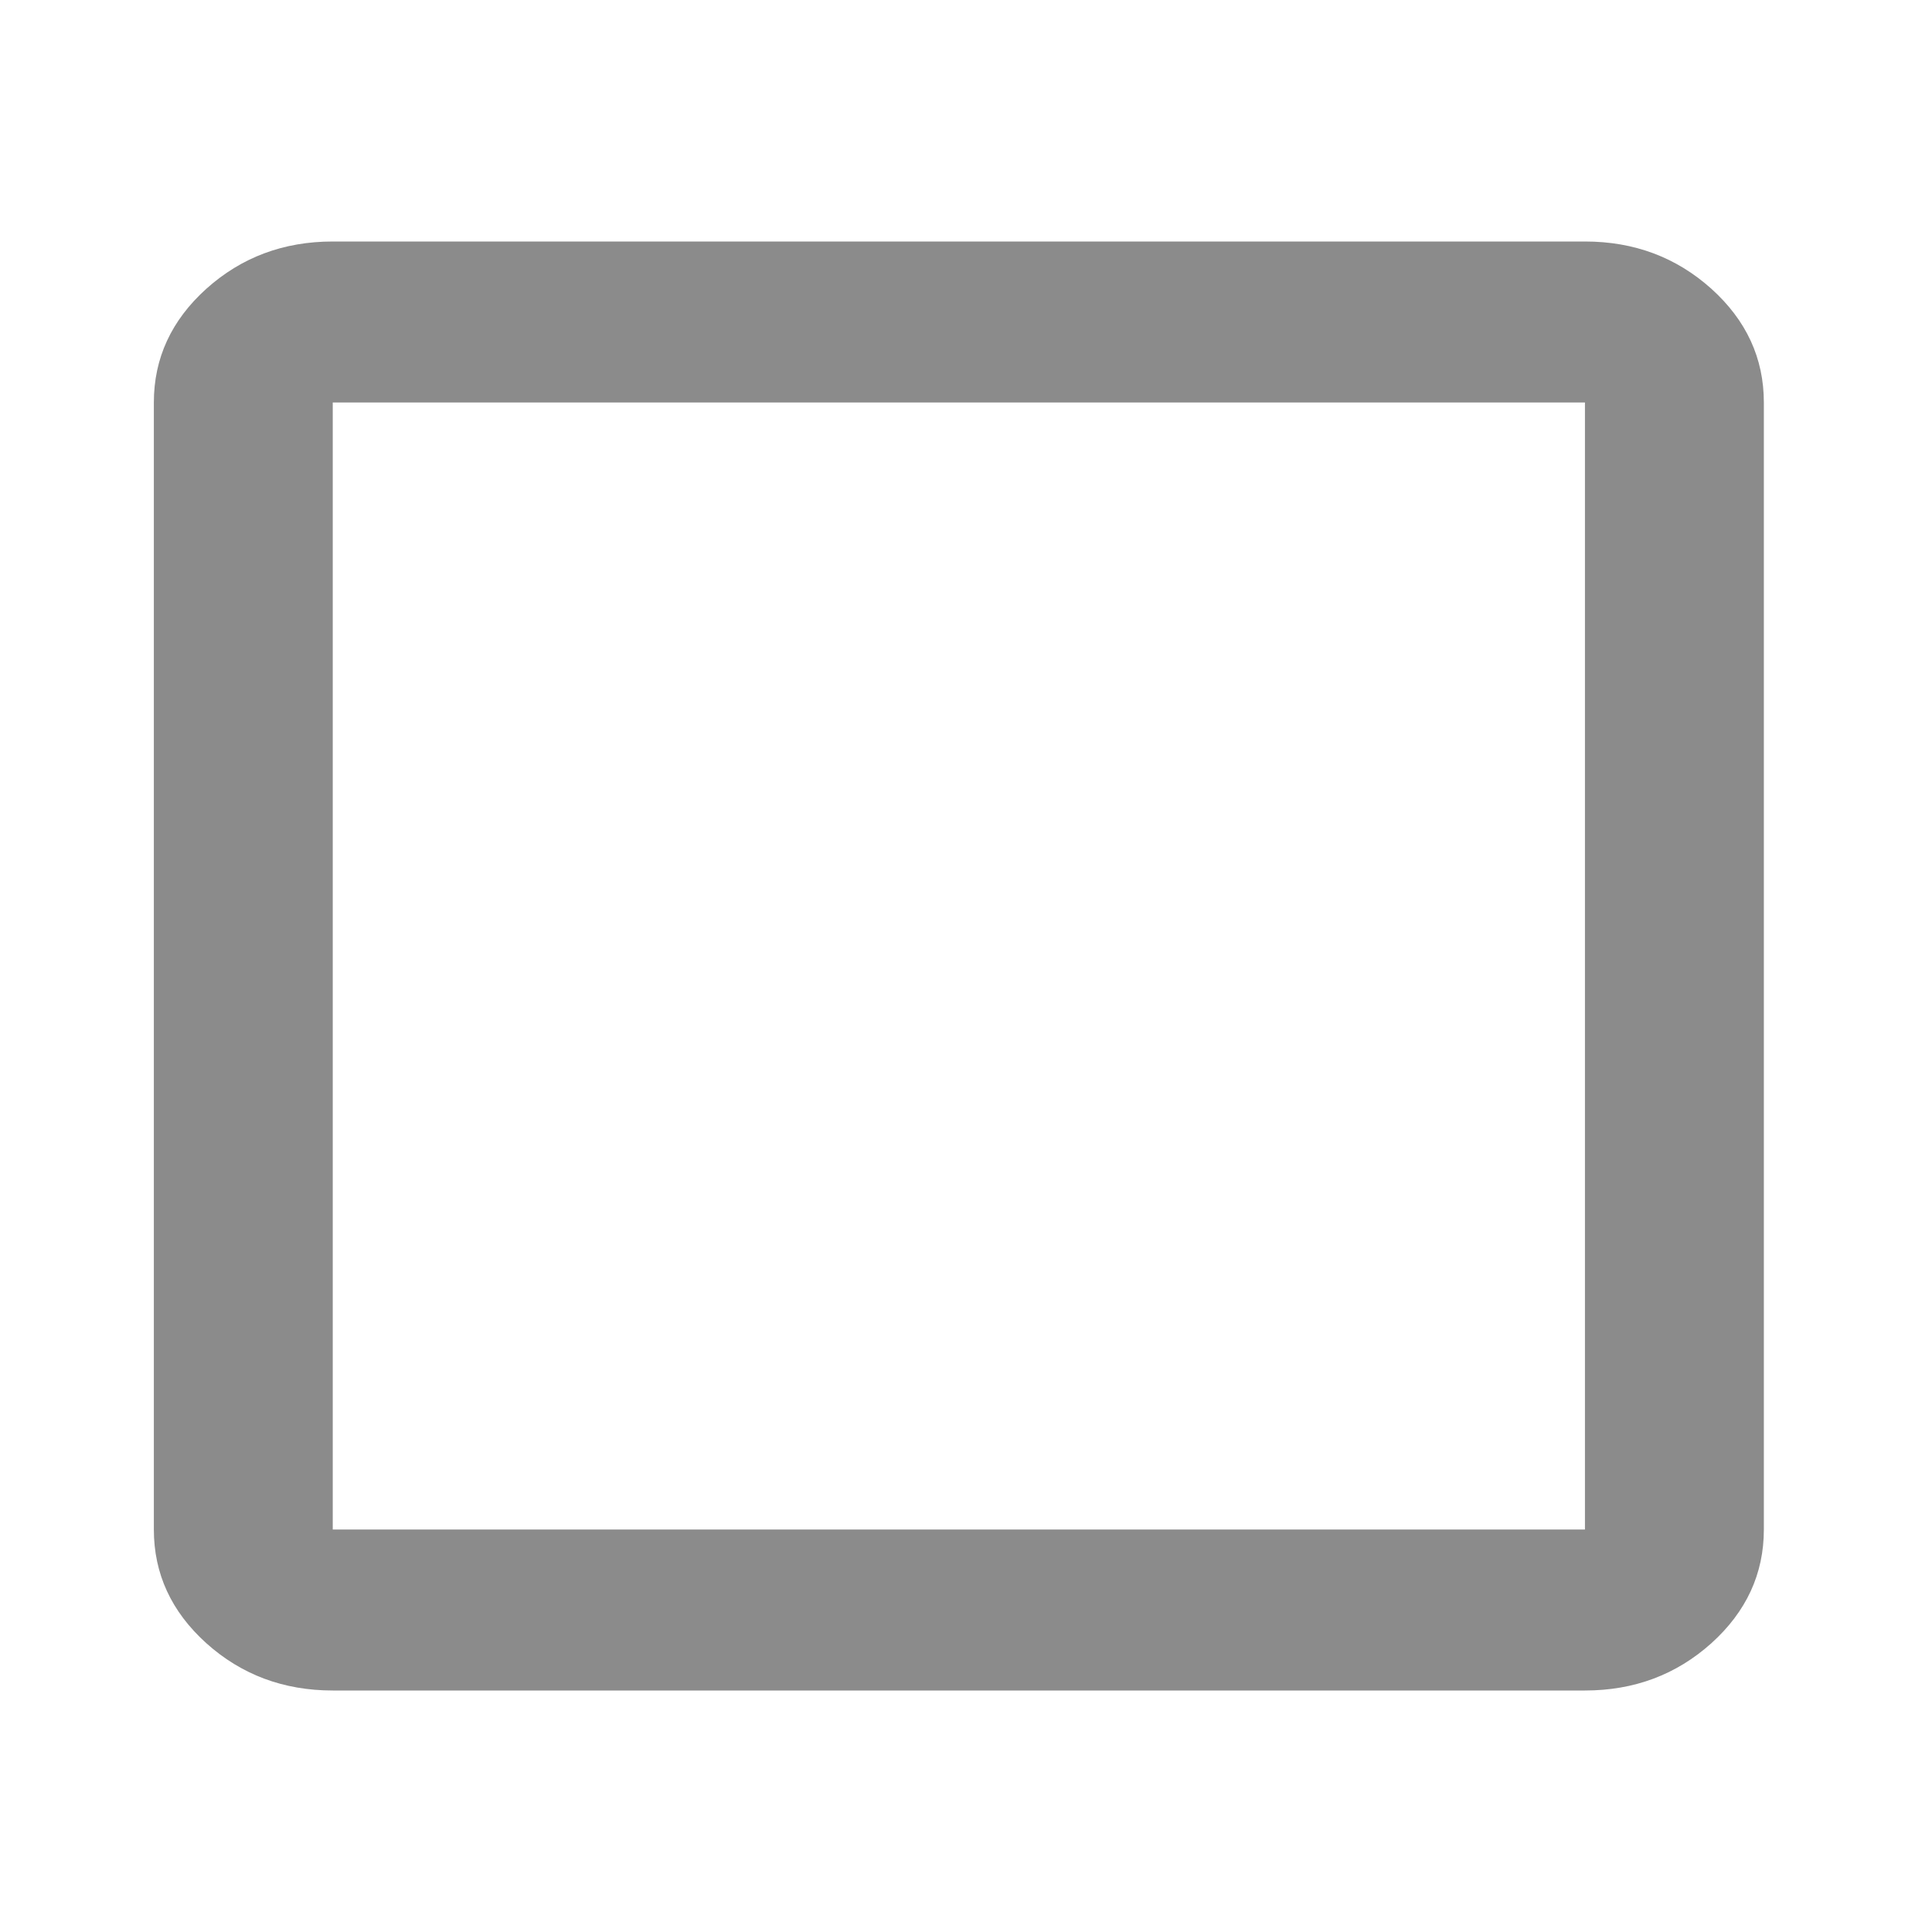 <svg width="30" height="30" viewBox="0 0 30 30" fill="none" xmlns="http://www.w3.org/2000/svg">
<mask id="mask0_19_56" style="mask-type:alpha" maskUnits="userSpaceOnUse" x="0" y="0" width="30" height="30">
<rect width="30" height="30" fill="#D9D9D9"/>
</mask>
<g mask="url(#mask0_19_56)">
<path d="M5.167 26.25C4.403 26.25 3.749 26.005 3.204 25.516C2.661 25.026 2.389 24.438 2.389 23.75V6.25C2.389 5.562 2.661 4.974 3.204 4.484C3.749 3.995 4.403 3.75 5.167 3.75H24.611C25.375 3.75 26.029 3.995 26.574 4.484C27.117 4.974 27.389 5.562 27.389 6.25V23.75C27.389 24.438 27.117 25.026 26.574 25.516C26.029 26.005 25.375 26.25 24.611 26.25H5.167ZM5.167 23.75H24.611V6.25H5.167V23.75Z" fill="#8B8B8B"/>
</g>
</svg>
